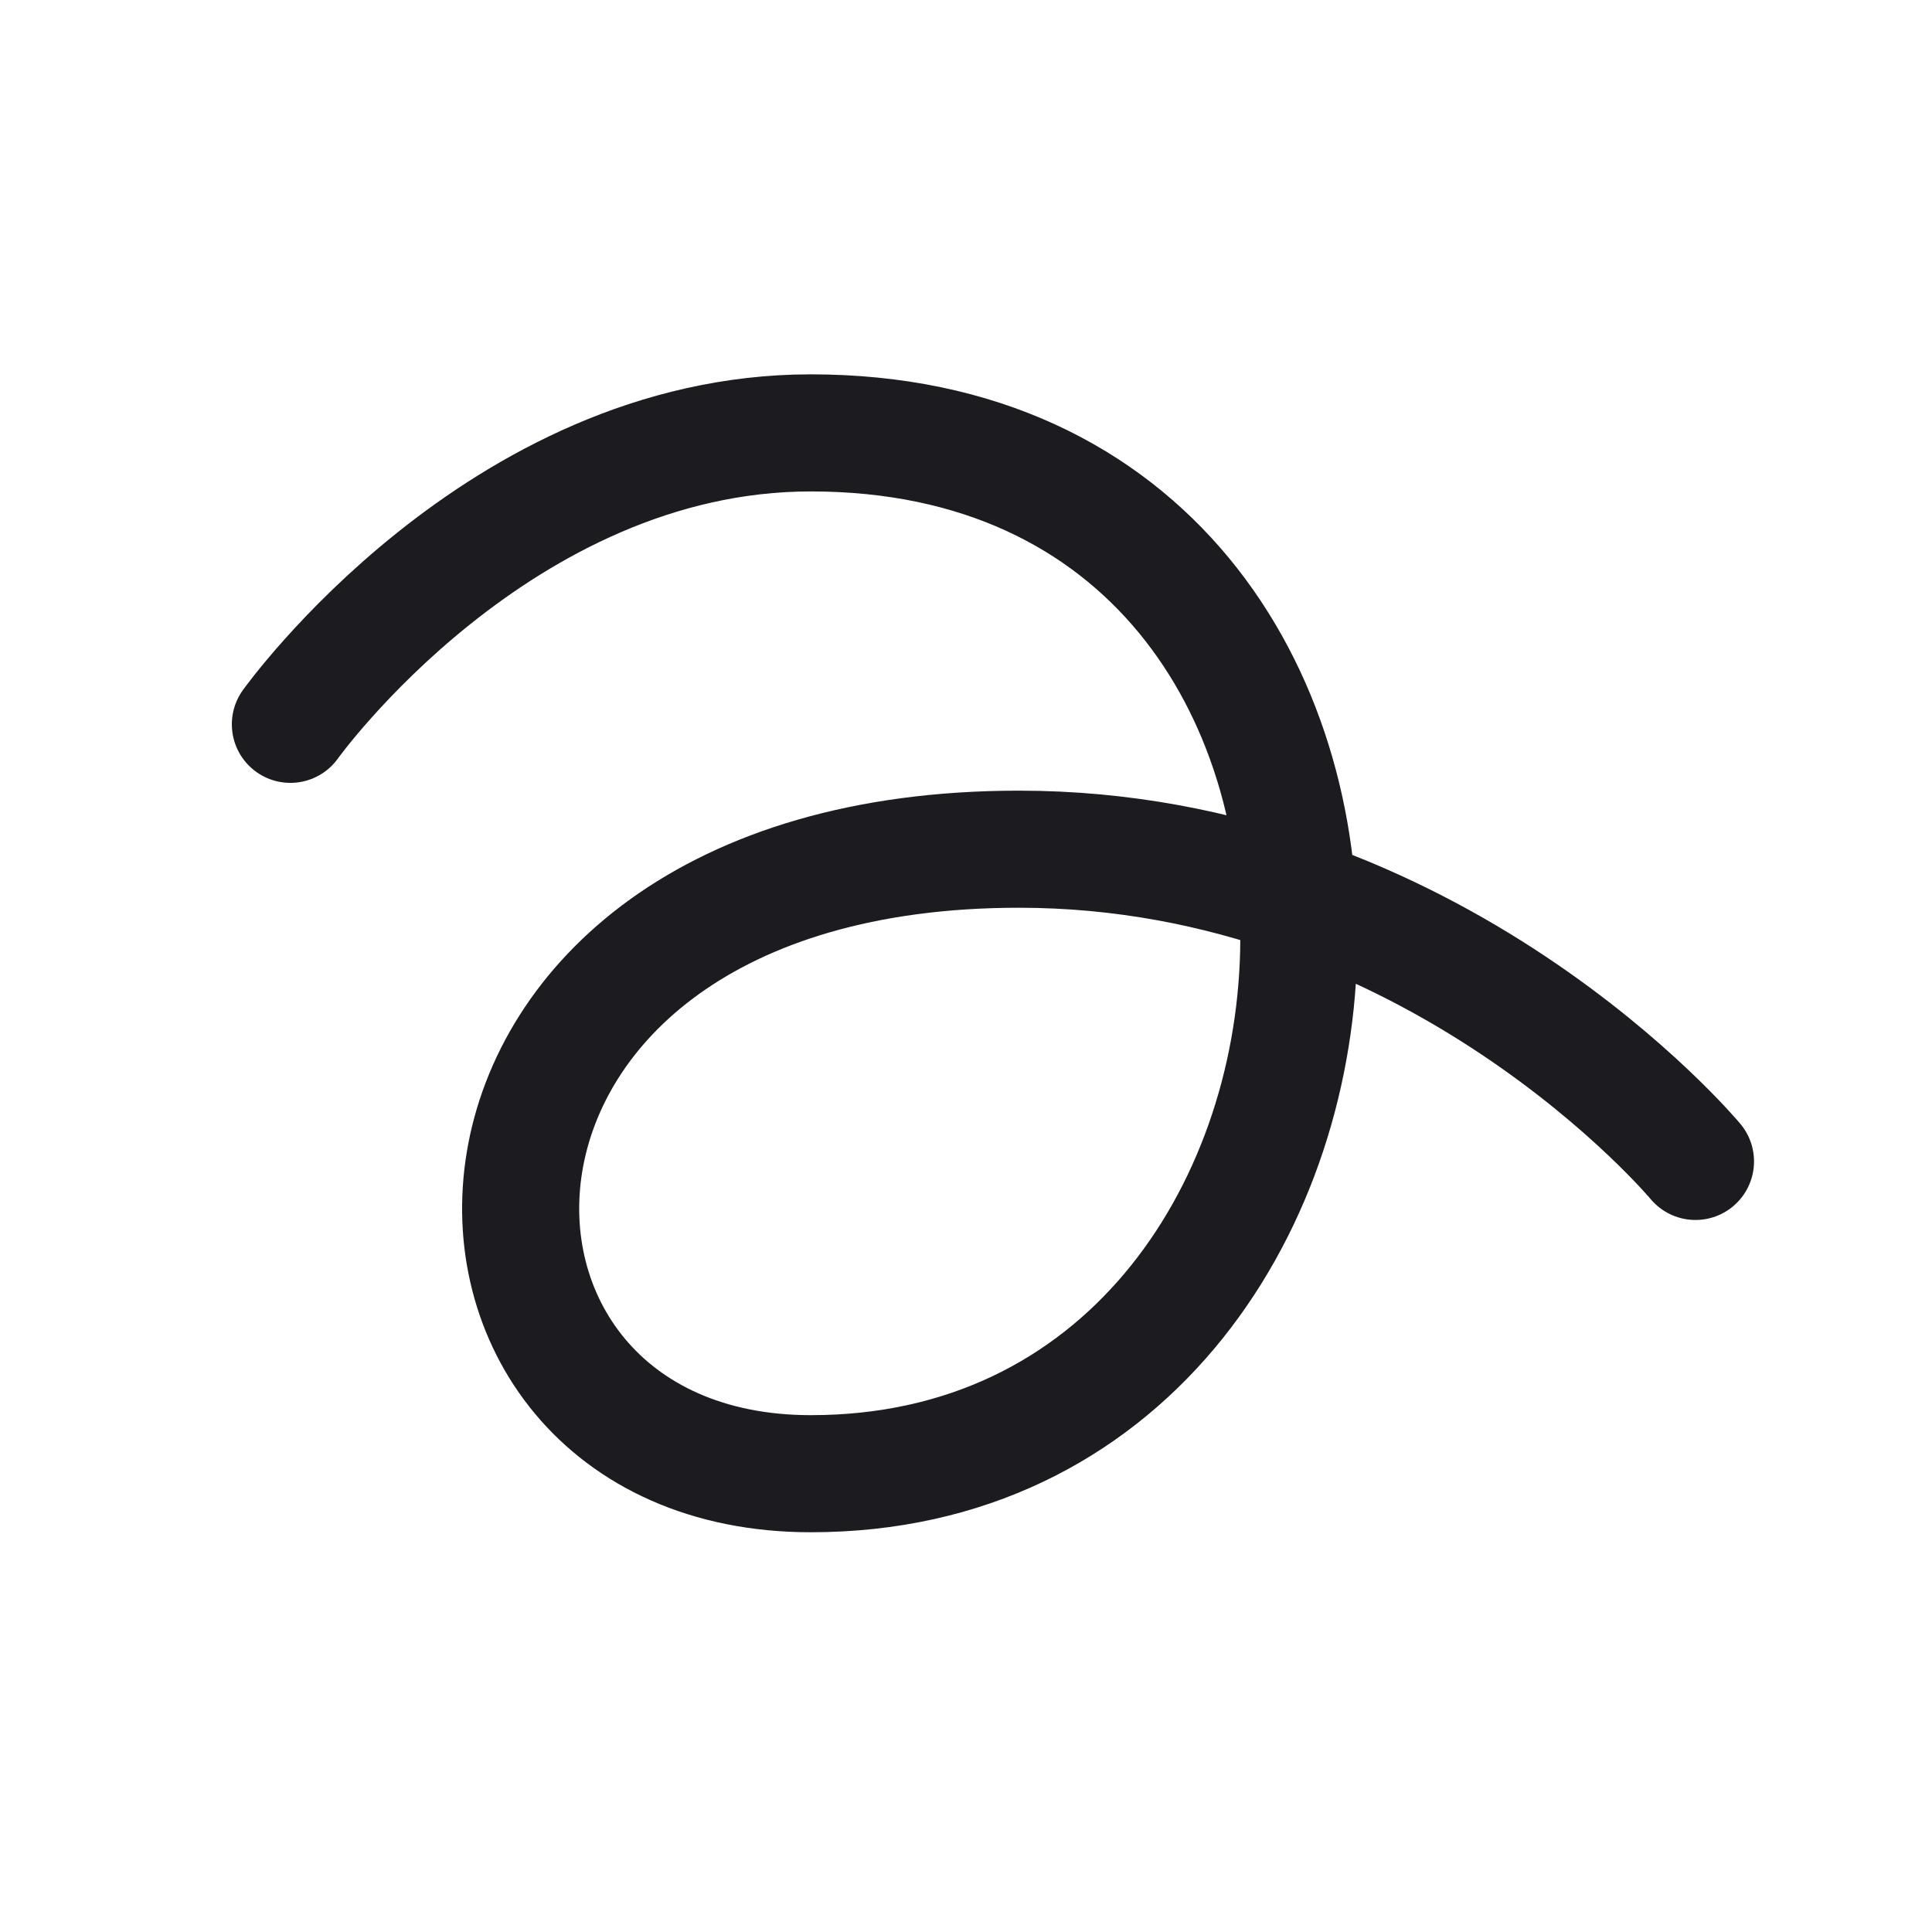 <svg width="33" height="33" fill="none" xmlns="http://www.w3.org/2000/svg"><path d="M4.96 12.372s3.556-4.978 8.889-4.978c11.555 0 10.666 17.778 0 17.778-7.111 0-7.111-10.667 3.555-10.667 7.111 0 11.556 5.333 11.556 5.333" stroke="#1C1B1F" stroke-width="2" stroke-linecap="round" stroke-linejoin="round"/></svg>